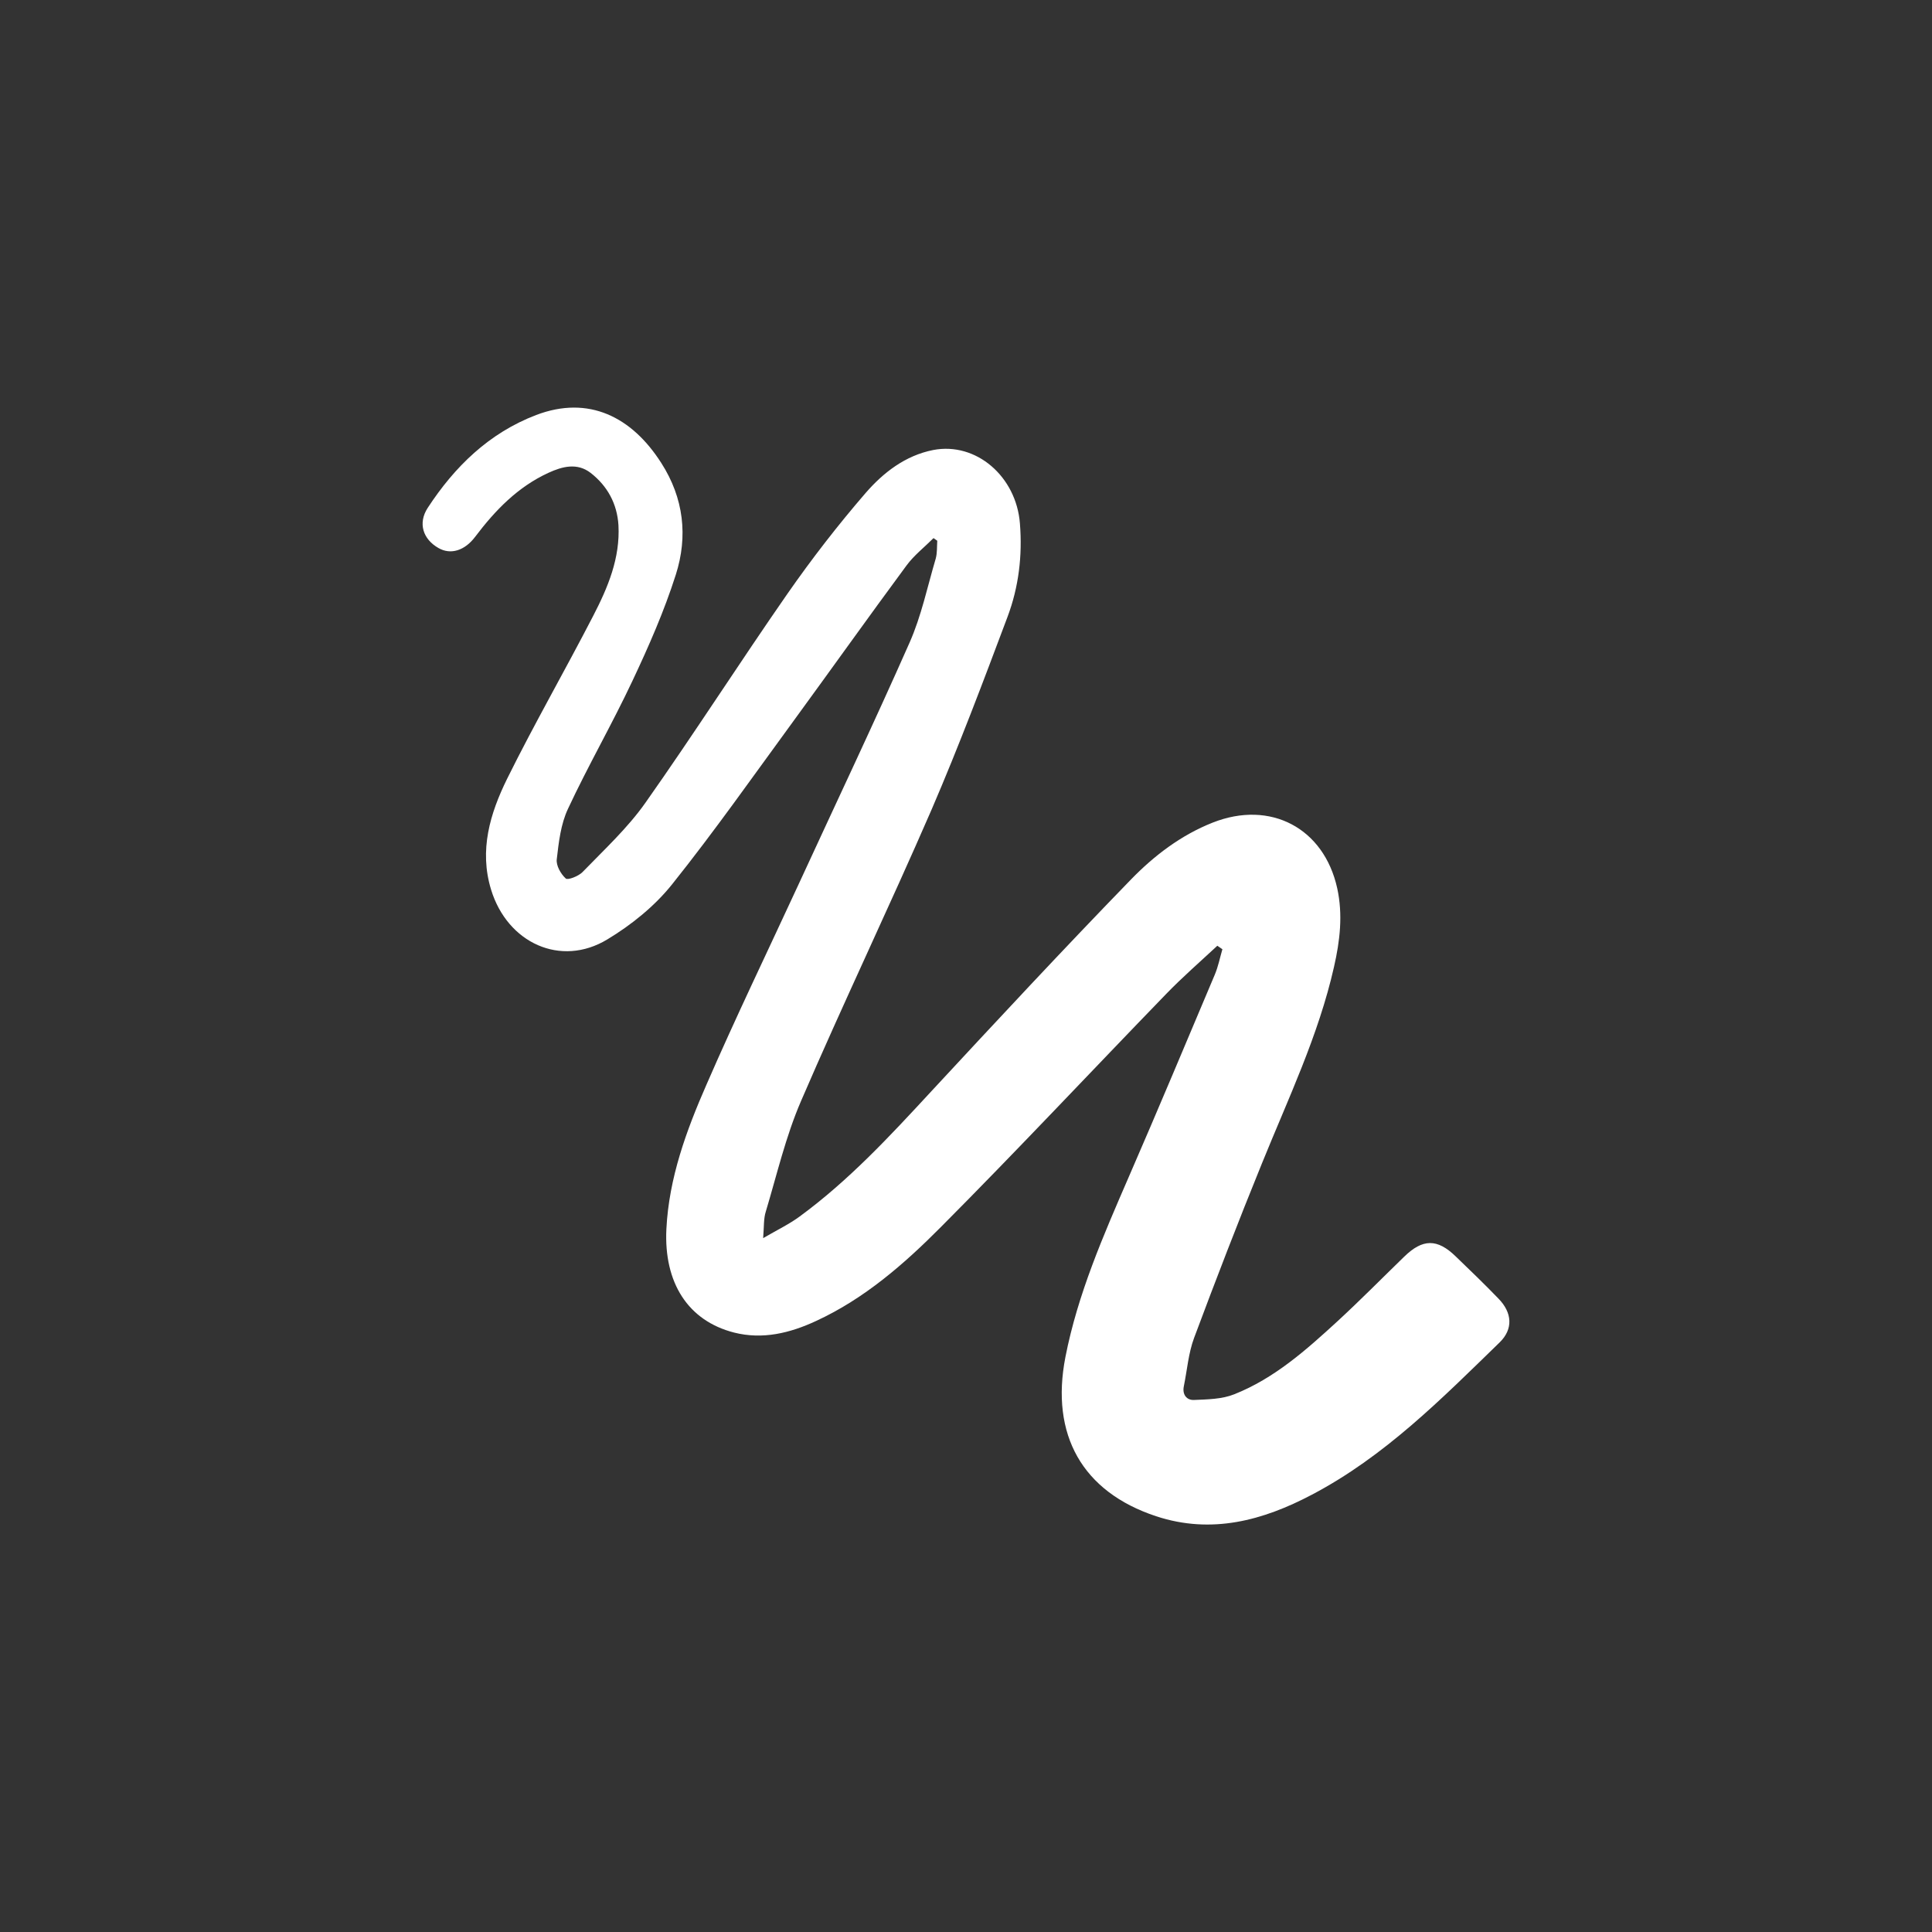 <?xml version="1.0" encoding="utf-8"?>
<!-- Generator: Adobe Illustrator 16.0.0, SVG Export Plug-In . SVG Version: 6.00 Build 0)  -->
<!DOCTYPE svg PUBLIC "-//W3C//DTD SVG 1.1//EN" "http://www.w3.org/Graphics/SVG/1.1/DTD/svg11.dtd">
<svg version="1.1" id="Layer_1" xmlns="http://www.w3.org/2000/svg" xmlns:xlink="http://www.w3.org/1999/xlink" x="0px" y="0px"
	 width="512px" height="512px" viewBox="-383.361 -258.332 512 512" enable-background="new -383.361 -258.332 512 512"
	 xml:space="preserve">
<rect x="-383.361" y="-258.332" width="512" height="512" fill="#333333" stroke="none"/>
<g id="Layer_1_1_">
</g>
<rect x="-383.361" y="-258.332" fill="none" width="512" height="512"/>
<path fill="#FFFFFF" d="M-60.755-7.699c-4.551,4.238-9.277,8.344-13.605,12.824c-19.906,20.551-39.449,41.422-59.617,61.68
	c-9.742,9.809-20.266,19.008-33.113,24.934c-6.918,3.219-14.168,4.984-21.727,3.074c-12.207-3.121-18.648-13.191-17.945-27.457
	c0.68-13.504,5.266-26.016,10.602-38.199c7.742-17.801,16.199-35.32,24.352-52.961c9.855-21.398,19.977-42.711,29.504-64.254
	c3.121-7.059,4.711-14.777,6.922-22.242c0.406-1.488,0.301-3.145,0.406-4.727c-0.336-0.227-0.656-0.473-0.992-0.703
	c-2.383,2.391-5.152,4.543-7.145,7.238c-10.063,13.625-19.871,27.402-29.848,41.074c-10.648,14.551-21.031,29.359-32.305,43.461
	c-4.605,5.762-10.742,10.715-17.145,14.578c-12.344,7.473-26.477,0.961-30.805-13.168c-3.219-10.504-0.258-20.234,4.238-29.387
	c7.223-14.598,15.375-28.75,22.84-43.23c3.871-7.473,7.145-15.281,6.672-23.977c-0.352-5.68-2.895-10.383-7.375-13.871
	c-3.57-2.742-7.496-1.711-11.168-0.023c-8.152,3.742-14.137,9.953-19.418,16.945c-2.766,3.688-6.512,4.863-9.758,2.98
	c-4.051-2.309-5.504-6.535-2.816-10.652c7.121-10.891,16.23-19.816,28.727-24.586c13.891-5.281,25.336,0.457,33.16,12.719
	c5.969,9.305,7.09,19.434,3.848,29.594c-3.07,9.625-7.168,18.977-11.473,28.094c-5.383,11.465-11.75,22.48-17.086,33.914
	c-1.938,4.094-2.465,8.887-2.992,13.414c-0.199,1.664,1.055,3.875,2.383,5.09c0.535,0.504,3.371-0.609,4.434-1.688
	c5.766-5.961,11.953-11.664,16.68-18.379c12.848-18.223,24.871-37.023,37.609-55.352c6.438-9.246,13.359-18.191,20.727-26.719
	c4.68-5.398,10.512-9.953,17.945-11.414c11.367-2.18,22.008,7.016,22.965,19.484c0.684,8.523-0.324,16.867-3.293,24.754
	c-6.441,17.16-12.883,34.273-20.121,51.063c-11.223,25.855-23.434,51.328-34.602,77.242c-4.047,9.375-6.383,19.48-9.328,29.277
	c-0.598,1.859-0.453,3.891-0.703,7.043c3.793-2.207,6.969-3.73,9.711-5.762c12.984-9.527,23.852-21.238,34.715-33
	c17.527-18.902,35.117-37.809,53.094-56.328c6.09-6.254,13.176-11.695,21.617-15.031c15.297-6.039,29.48,1.434,33,17.414
	c1.527,6.984,0.727,13.898-0.855,20.82c-4.105,18.191-12.176,34.988-19.121,52.133c-6.238,15.313-12.176,30.723-17.961,46.203
	c-1.512,4.07-1.84,8.543-2.719,12.82c-0.449,2.188,0.762,3.723,2.719,3.617c3.57-0.152,7.395-0.199,10.641-1.504
	c10.648-4.223,19.066-11.742,27.344-19.336c6.031-5.551,11.777-11.383,17.664-17.098c4.93-4.828,8.809-4.848,13.688-0.102
	c3.824,3.672,7.648,7.367,11.32,11.168c3.641,3.719,3.977,8.063,0.305,11.633c-15.344,14.91-30.438,30.207-49.758,40.352
	c-12.961,6.832-26.563,10.543-41.258,5.703c-19.566-6.465-28.055-21.566-24.047-42.176c3.27-16.742,10.063-32.223,16.801-47.762
	c7.75-17.809,15.238-35.719,22.789-53.59c0.914-2.168,1.363-4.504,2.016-6.738C-59.873-7.098-60.322-7.402-60.755-7.699z"/>
</svg>
